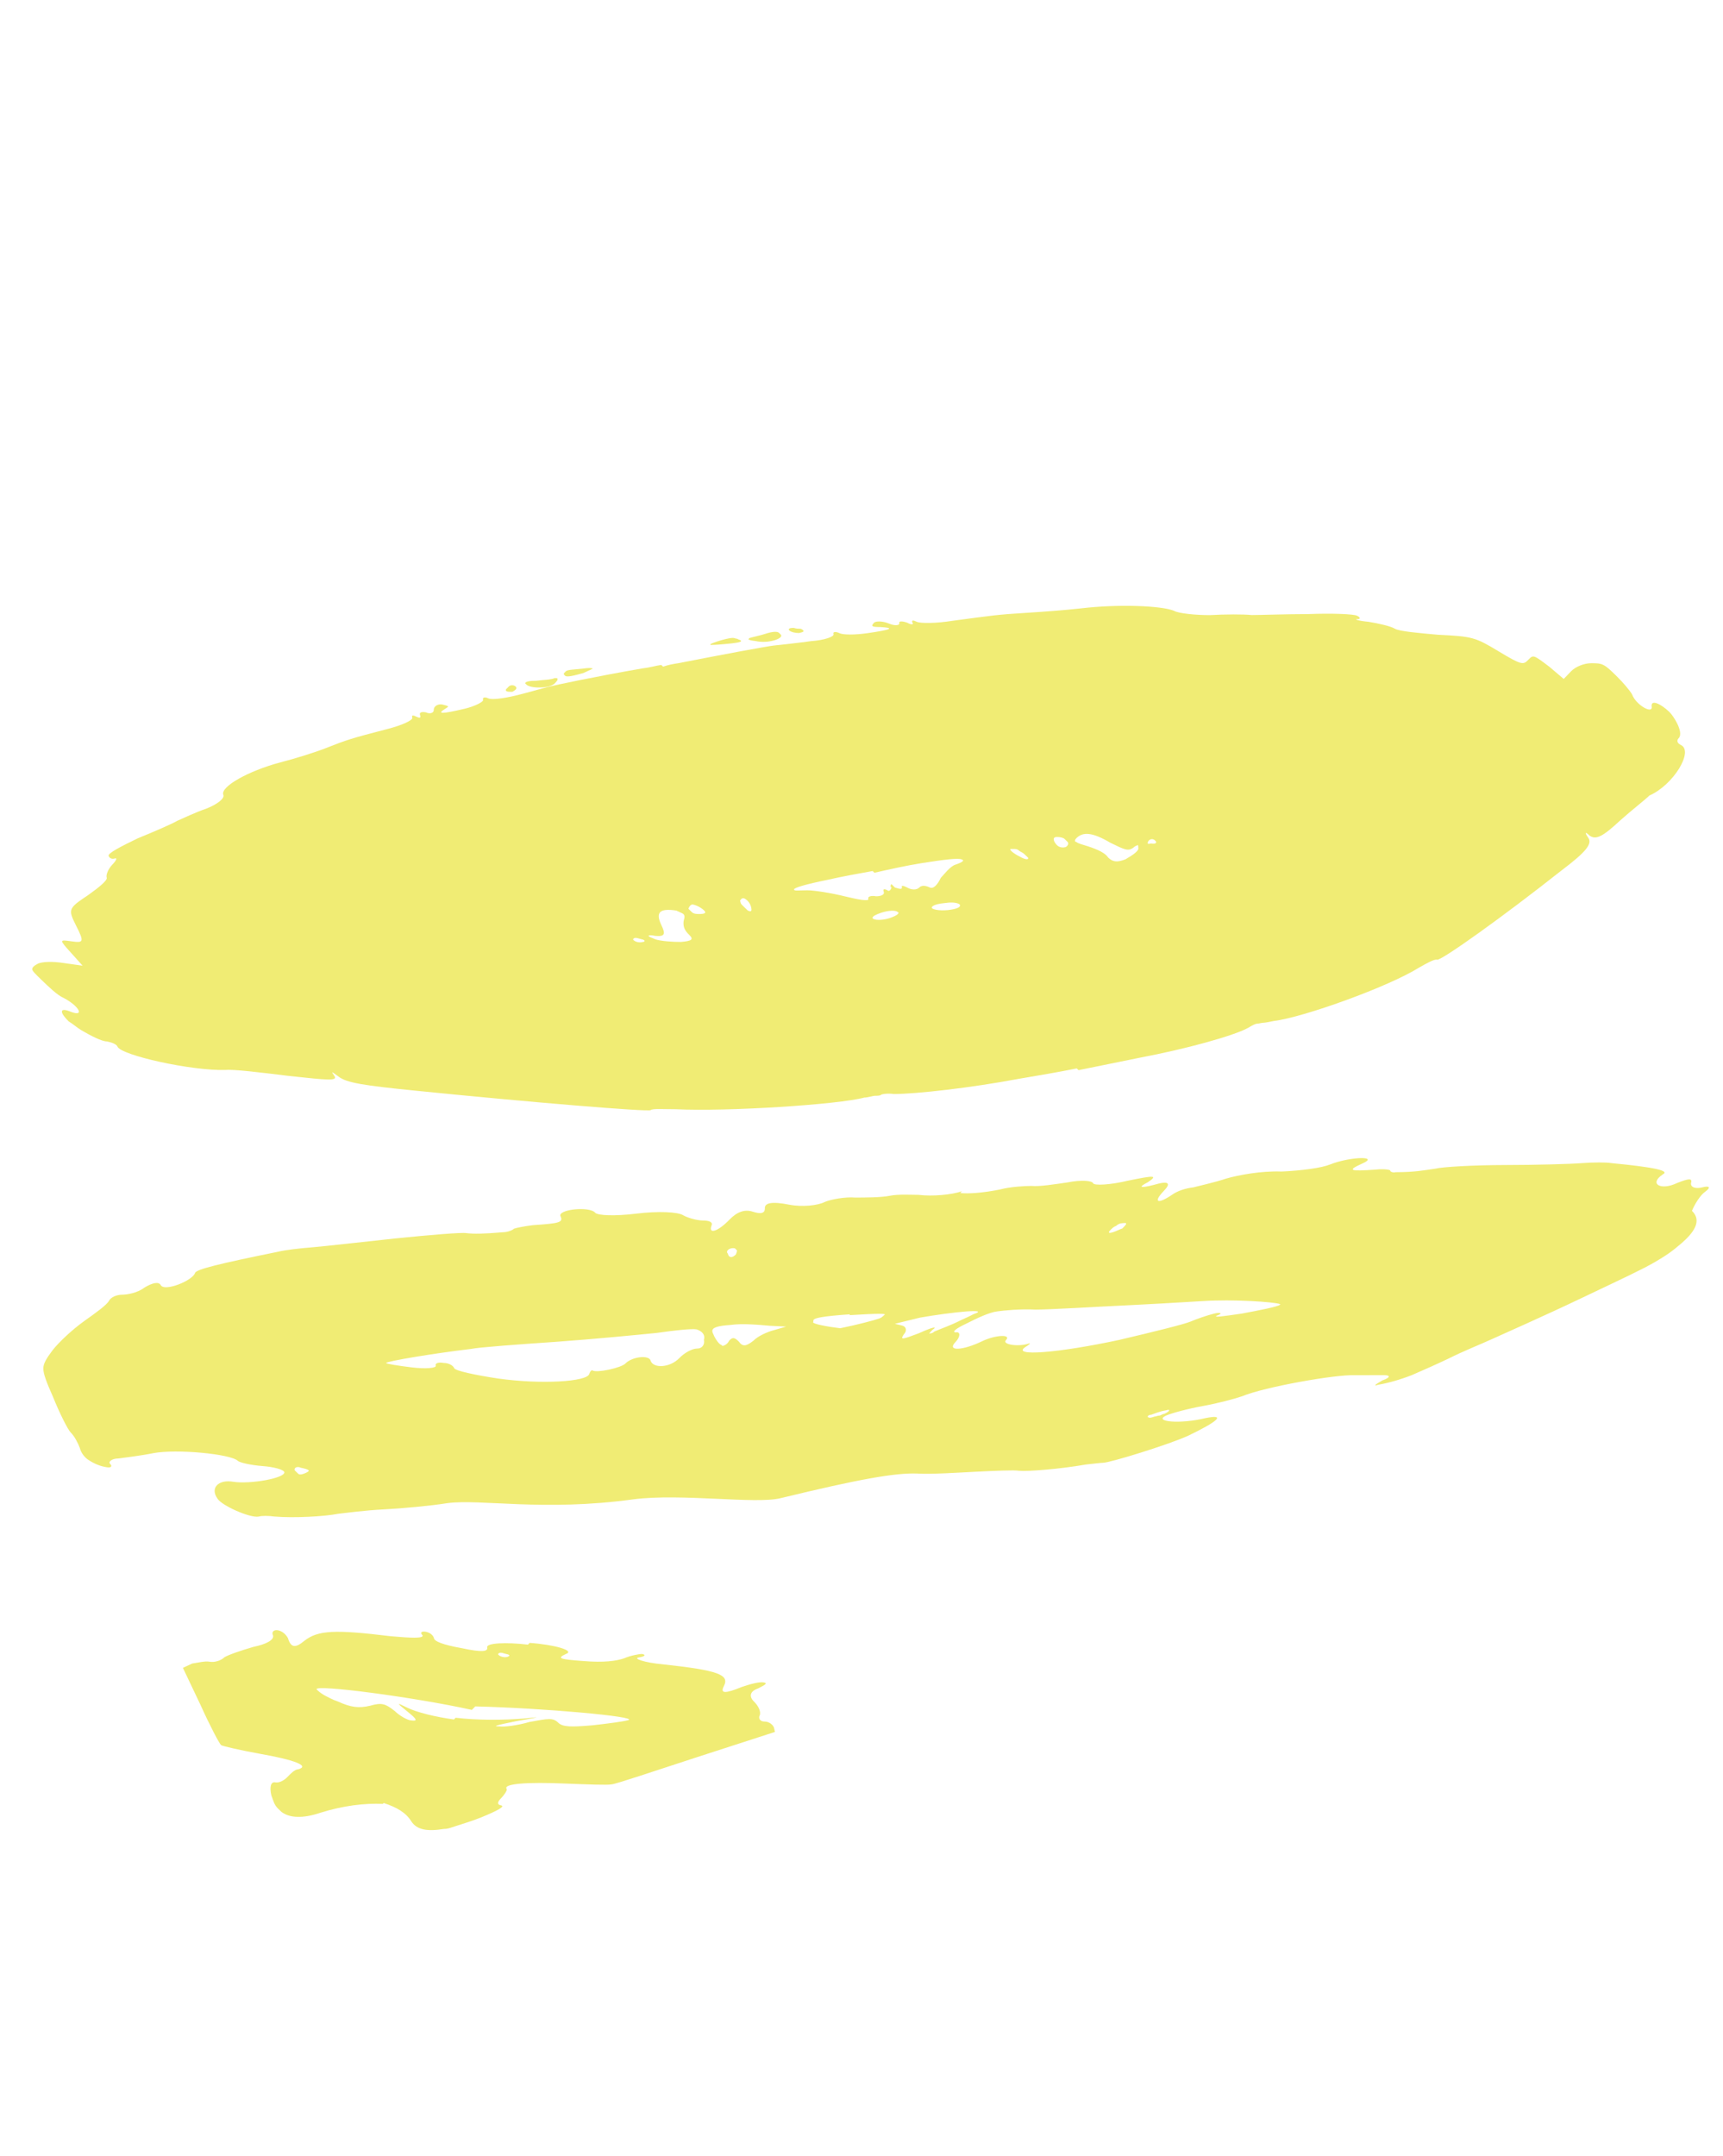 <svg width="247" height="309" viewBox="0 0 247 309" fill="none" xmlns="http://www.w3.org/2000/svg">
<path d="M79.532 97.95C78.808 98.701 76.312 98.705 75.547 98.207C75.418 98.083 75.418 98.083 75.29 97.958C75.281 97.708 75.901 97.582 76.899 97.581C77.769 97.454 79.016 97.452 79.507 97.201C79.757 97.201 80.006 97.2 79.886 97.325C80.014 97.45 79.773 97.7 79.532 97.95Z" fill="#F0EC74"/>
<path d="M232.196 117.664C229.774 119.917 228.792 120.418 227.898 119.795C227.253 119.172 227.133 119.297 227.656 120.046C228.309 120.919 227.472 122.044 223.818 124.798C215.424 131.433 206.644 137.693 206.016 137.569C205.637 137.445 204.534 138.072 203.432 138.698C199.029 141.454 186.817 145.847 182.59 146.354C181.971 146.48 181.351 146.606 181.101 146.607C180.851 146.607 180.481 146.733 180.232 146.733C179.982 146.734 179.491 146.985 178.879 147.36C176.794 148.488 169.992 150.374 163.294 151.635C160.194 152.265 157.095 152.895 154.615 153.399L154.357 153.15C151.878 153.654 148.899 154.159 145.92 154.664C139.222 155.925 131.388 156.814 128.143 156.82C127.266 156.696 126.396 156.823 126.275 156.948C126.155 157.073 125.656 157.074 125.406 157.074C125.156 157.075 124.416 157.326 123.917 157.327C120.205 158.333 104.264 159.361 96.888 159C95.141 159.003 93.515 158.881 93.273 159.131C92.782 159.382 76.388 158.038 59.358 156.321C52.095 155.585 49.712 155.214 48.56 154.342C47.537 153.595 47.408 153.47 47.932 154.219C48.456 154.967 47.079 154.845 41.442 154.23C37.432 153.738 33.422 153.246 32.303 153.373C27.44 153.507 17.382 151.277 16.842 150.029C16.705 149.655 15.948 149.406 15.32 149.283C14.571 149.284 12.92 148.413 11.648 147.666C11.011 147.292 10.496 146.794 9.859 146.42C8.57 145.174 8.417 144.3 10.189 145.046C12.21 145.791 11.283 144.17 9.125 143.049C8.239 142.676 6.95 141.43 5.919 140.433C5.145 139.685 4.63 139.186 4.621 138.936C4.613 138.687 4.855 138.436 5.346 138.186C5.957 137.81 7.705 137.807 9.21 138.054L11.843 138.424L10.16 136.553C8.476 134.683 8.476 134.683 10.231 134.93C11.986 135.176 12.107 135.051 10.906 132.68C9.705 130.31 9.826 130.185 12.635 128.306C14.22 127.179 15.435 126.178 15.298 125.804C15.161 125.429 15.507 124.554 16.111 123.929C16.714 123.303 16.827 122.928 16.456 123.054C16.086 123.179 15.707 123.055 15.57 122.681C15.433 122.306 17.397 121.304 19.732 120.176C22.195 119.172 24.779 118.043 25.39 117.667C26.252 117.291 28.095 116.414 29.576 115.911C31.178 115.284 32.273 114.408 32.007 113.909C31.596 112.785 35.515 110.53 40.217 109.273C42.197 108.77 45.039 107.89 46.641 107.263C49.845 106.008 50.215 105.883 55.536 104.499C57.517 103.996 59.239 103.243 59.102 102.869C58.965 102.495 59.215 102.494 59.722 102.743C60.23 102.992 60.35 102.867 60.213 102.492C60.076 102.118 60.446 101.992 61.074 102.116C61.582 102.365 62.202 102.239 62.185 101.739C62.169 101.24 62.781 100.864 63.409 100.988C64.415 101.236 64.415 101.236 63.804 101.612C62.58 102.363 63.329 102.362 66.549 101.607C68.159 101.229 69.262 100.603 69.254 100.353C69.117 99.978 69.487 99.853 69.994 100.102C70.502 100.35 72.241 100.098 73.851 99.72C75.461 99.342 77.562 98.714 78.552 98.462C79.543 98.211 85.492 96.951 92.07 95.815C93.189 95.688 93.929 95.437 94.799 95.311L95.056 95.56C95.797 95.309 96.417 95.183 97.287 95.056C103.735 93.796 109.813 92.66 110.933 92.534C112.052 92.407 114.539 92.152 116.278 91.899C118.146 91.771 119.628 91.269 119.49 90.894C119.353 90.52 119.853 90.519 120.36 90.768C120.867 91.017 122.615 91.014 124.354 90.761C127.832 90.255 128.323 90.004 126.197 89.883C124.949 89.885 124.82 89.761 125.303 89.26C125.544 89.01 126.543 89.008 127.428 89.381C128.314 89.754 128.934 89.628 128.926 89.379C128.789 89.004 129.288 89.003 130.045 89.252C130.681 89.625 131.052 89.499 130.794 89.25C130.657 88.876 130.906 88.875 131.414 89.124C131.921 89.373 134.168 89.369 136.527 88.99C142.243 88.23 142.863 88.104 147.098 87.847C149.215 87.718 152.701 87.462 154.94 87.208C160.285 86.574 166.534 86.812 168.305 87.558C168.942 87.932 171.446 88.177 173.443 88.173C175.56 88.044 178.306 88.039 179.433 88.162C180.681 88.16 184.296 88.028 187.541 88.023C190.907 87.891 194.031 88.011 194.538 88.26C195.045 88.508 195.054 88.758 194.554 88.759C194.055 88.76 194.812 89.008 196.189 89.131C197.695 89.378 199.33 89.749 199.966 90.123C200.602 90.496 203.356 90.741 206.11 90.986C211.11 91.227 211.488 91.351 214.799 93.343C218.109 95.335 218.359 95.335 219.083 94.584C219.807 93.833 219.807 93.833 222.111 95.578L224.165 97.322L225.251 96.196C225.855 95.571 227.087 95.069 228.085 95.067C228.834 95.066 229.333 95.065 229.84 95.314C230.348 95.563 230.734 95.936 231.637 96.809C232.668 97.806 233.707 99.053 233.973 99.552C234.522 101.05 236.938 102.419 236.776 101.296C236.615 100.172 238.137 100.919 239.297 102.04C239.683 102.414 240.078 103.038 240.344 103.537C240.876 104.535 241.03 105.409 240.668 105.785C240.306 106.16 240.443 106.534 240.95 106.783C242.851 107.654 239.891 112.53 236.445 114.035C235.962 114.535 234.015 116.038 232.196 117.664ZM125.069 131.598L125.198 131.722C125.706 131.971 126.825 131.844 127.565 131.593C128.676 131.217 129.038 130.841 128.66 130.717C128.402 130.468 127.404 130.47 126.293 130.846C125.552 131.097 125.061 131.348 125.069 131.598ZM106.147 129.259C106.155 129.509 106.284 129.634 106.542 129.883C106.799 130.132 106.928 130.257 107.186 130.506C107.693 130.755 107.814 130.63 107.669 130.006C107.524 129.382 107.008 128.883 106.63 128.759C106.38 128.759 106.38 128.759 106.259 128.885C106.139 129.01 106.018 129.135 106.147 129.259ZM98.692 130.272C98.692 130.272 98.82 130.397 98.949 130.521C99.078 130.646 99.207 130.771 99.207 130.771C99.465 131.02 99.964 131.019 100.214 131.019C100.962 131.017 101.333 130.892 100.946 130.518C100.559 130.144 99.923 129.77 99.295 129.647C99.045 129.647 98.804 129.897 98.692 130.272ZM93.968 134.652C94.725 134.9 96.351 135.022 97.599 135.02C99.218 134.892 99.459 134.642 98.814 134.019C98.17 133.395 97.904 132.896 98 132.022C98.113 131.647 98.225 131.272 97.967 131.023C97.838 130.898 97.46 130.774 96.953 130.525C94.569 130.155 93.966 130.78 94.772 132.527C95.441 133.9 95.328 134.275 93.951 134.152C93.323 134.029 93.074 134.029 92.953 134.154C93.211 134.403 93.46 134.403 93.968 134.652ZM90.852 134.782C91.11 135.032 91.738 135.156 92.108 135.03C92.358 135.03 92.478 134.904 92.349 134.78C92.221 134.655 91.971 134.656 91.592 134.531C91.214 134.407 90.964 134.408 90.844 134.533C90.723 134.658 90.723 134.658 90.852 134.782ZM136.925 123.958C138.036 123.581 138.277 123.331 137.899 123.207C137.391 122.958 135.403 123.211 132.174 123.717C129.816 124.096 127.585 124.599 125.355 125.103L125.098 124.854C122.988 125.232 120.879 125.611 118.649 126.114C115.55 126.745 113.819 127.247 113.827 127.497C113.835 127.747 114.455 127.621 115.703 127.618C116.701 127.617 119.085 127.987 121.098 128.483C123.111 128.979 124.617 129.226 124.48 128.851C124.343 128.477 124.963 128.351 125.591 128.475C126.34 128.473 126.831 128.223 126.694 127.848C126.557 127.474 126.677 127.349 127.185 127.597C127.442 127.847 127.684 127.597 127.796 127.222L127.667 127.097C127.667 127.097 127.659 126.847 127.78 126.722L128.296 127.221C129.053 127.469 129.302 127.469 129.294 127.219C129.157 126.845 129.535 126.969 130.043 127.218C130.679 127.591 131.428 127.59 131.79 127.214C132.152 126.839 132.78 126.963 133.288 127.212C133.795 127.461 134.398 126.835 134.865 125.835C135.348 125.335 136.184 124.209 136.925 123.958ZM135.358 129.456C133.989 129.583 133.378 129.959 133.635 130.208C133.764 130.333 134.521 130.581 135.89 130.454C137.009 130.327 137.75 130.076 137.613 129.702L137.484 129.577C136.976 129.328 136.228 129.329 135.358 129.456ZM147.375 122.94C147.247 122.815 146.989 122.566 146.86 122.441C146.602 122.192 146.224 122.068 146.095 121.943C145.837 121.694 145.587 121.694 145.338 121.695C145.088 121.695 144.838 121.695 144.838 121.695C144.718 121.821 145.233 122.319 146.248 122.817C146.884 123.19 147.512 123.314 147.375 122.94ZM153.042 120.681C152.914 120.557 152.914 120.557 152.785 120.432C152.656 120.307 152.527 120.183 152.527 120.183C152.019 119.934 151.271 119.935 151.15 120.06C150.909 120.311 151.175 120.81 151.561 121.184C151.948 121.558 152.697 121.556 152.938 121.306C153.18 121.056 153.171 120.806 153.042 120.681ZM163.18 121.537C163.172 121.287 163.164 121.038 163.043 121.163C163.043 121.163 162.673 121.288 162.431 121.538C161.699 122.039 161.191 121.791 159.162 120.795C156.617 119.301 155.24 119.179 154.274 120.18C154.033 120.43 154.041 120.68 154.29 120.679C154.548 120.928 155.176 121.052 155.933 121.301C157.447 121.797 158.462 122.295 158.857 122.919C159.501 123.542 160.13 123.666 161.361 123.164C162.464 122.538 163.317 121.912 163.18 121.537ZM165.643 120.534C165.514 120.409 165.385 120.284 165.136 120.285C164.886 120.285 164.765 120.41 164.645 120.535C164.524 120.66 164.532 120.91 164.532 120.91C164.661 121.035 164.782 120.91 165.031 120.909C165.66 121.033 165.901 120.783 165.643 120.534Z" fill="#F0EC74"/>
<path d="M30.052 238.195C30.678 238.319 31.667 238.068 32.148 237.569C32.759 237.194 34.607 236.568 36.334 236.067C38.19 235.69 39.291 235.065 39.146 234.442C38.88 233.945 39.242 233.57 39.868 233.694C40.495 233.817 41.01 234.314 41.275 234.812C41.694 236.181 42.321 236.305 43.654 235.181C45.598 233.683 47.96 233.555 55.964 234.536C58.712 234.78 60.834 234.901 60.568 234.403C60.182 234.03 60.423 233.781 61.05 233.904C61.677 234.028 62.063 234.401 62.2 234.774C62.216 235.272 63.478 235.768 66.234 236.261C69.119 236.878 69.987 236.752 69.842 236.13C69.697 235.507 72.558 235.378 75.684 235.746L75.925 235.496C79.42 235.739 82.563 236.605 81.085 237.106C79.735 237.731 80.362 237.854 83.608 238.097C86.606 238.341 88.341 238.089 89.45 237.713C90.309 237.338 91.547 237.086 92.045 237.086C92.672 237.209 92.431 237.458 91.563 237.585C90.695 237.711 92.335 238.33 95.083 238.574C102.958 239.432 104.598 240.052 103.779 241.672C103.193 242.794 103.941 242.793 106.399 241.792C107.508 241.416 108.865 241.04 109.492 241.163C110.119 241.287 109.629 241.537 108.649 242.037C107.54 242.412 107.316 243.16 108.088 243.906C108.731 244.527 109.133 245.398 108.9 245.897C108.668 246.396 109.054 246.768 109.552 246.768C110.299 246.766 110.814 247.263 110.95 247.637L111.095 248.259L99.88 251.891C93.718 253.895 88.174 255.773 87.676 255.774C87.058 255.9 84.189 255.781 81.071 255.662C75.583 255.423 72.103 255.678 72.626 256.424C72.755 256.549 72.401 257.172 71.799 257.796C71.317 258.295 71.205 258.669 71.832 258.792C72.459 258.916 71.358 259.54 68.9 260.541C67.301 261.167 65.944 261.543 64.835 261.918C64.465 262.044 64.096 262.169 63.597 262.17C61.243 262.548 59.74 262.301 58.952 261.057C58.164 259.813 56.894 259.068 55.005 258.449L54.885 258.574C52.265 258.454 49.164 258.834 45.958 259.836C43.371 260.712 41.499 260.591 40.349 259.721C40.221 259.597 40.092 259.473 39.835 259.224C39.32 258.727 39.175 258.105 38.902 257.358C38.612 256.113 38.836 255.365 39.463 255.489C40.09 255.612 40.821 255.113 41.182 254.738C41.664 254.239 42.266 253.616 42.765 253.615C44.492 253.113 42.097 252.246 37.211 251.383C34.454 250.89 31.818 250.272 31.69 250.148C31.432 249.899 30.105 247.411 28.761 244.424L26.219 239.074L27.569 238.449C28.436 238.323 29.425 238.072 30.052 238.195ZM72.993 237.245C72.864 237.121 72.615 237.121 72.237 236.997C71.86 236.873 71.611 236.874 71.49 236.999C71.37 237.123 71.37 237.123 71.498 237.248C71.755 237.496 72.382 237.62 72.752 237.494C73.121 237.369 72.993 237.245 72.993 237.245ZM46.527 243.022C47.033 243.27 47.669 243.643 48.424 243.89C50.321 244.759 51.446 244.881 53.053 244.505C54.78 244.003 55.286 244.251 56.565 245.245C57.337 245.991 58.478 246.612 58.976 246.611C59.852 246.734 59.844 246.485 58.437 245.367C56.773 244 56.773 244 58.292 244.744C59.811 245.489 62.447 246.106 65.075 246.475L65.316 246.226C68.442 246.594 72.178 246.587 75.159 246.332C77.642 246.079 77.642 246.079 74.051 246.708C70.957 247.336 70.588 247.461 71.584 247.46C72.211 247.583 74.196 247.33 75.923 246.829C78.647 246.326 79.266 246.2 80.037 246.946C80.681 247.568 81.926 247.565 84.907 247.311C86.024 247.184 87.141 247.058 88.009 246.931C88.876 246.805 89.744 246.679 90.114 246.554C91.343 246.054 77.851 244.833 68.127 244.602L67.646 245.101C59.239 243.248 45.104 241.406 45.378 242.152C45.635 242.401 45.892 242.65 46.527 243.022Z" fill="#F0EC74"/>
<path d="M241.08 178.188C239.624 179.439 238.891 179.94 237.177 180.942C235.463 181.944 232.759 183.197 227.23 185.829C221.211 188.712 215.183 191.345 213.831 191.971C212.479 192.598 209.646 193.727 207.682 194.729C205.839 195.607 204.117 196.359 202.395 197.111C200.793 197.738 199.063 198.241 197.574 198.493C196.834 198.744 197.075 198.494 198.177 197.868C199.288 197.491 199.4 197.117 198.402 197.119C197.404 197.12 195.657 197.124 194.16 197.126C191.536 197.006 181.362 198.773 178.038 200.152C176.927 200.529 174.577 201.157 172.468 201.536C170.359 201.914 168.009 202.543 167.148 202.919C165.305 203.796 169.185 204.164 172.775 203.283C175.874 202.653 174.538 203.779 170.362 205.784C167.657 207.038 159.134 209.675 158.136 209.677C157.886 209.678 156.768 209.804 155.649 209.931C152.051 210.562 147.447 210.945 146.07 210.823C145.442 210.699 142.576 210.829 139.96 210.959C137.344 211.088 133.609 211.345 131.484 211.224C128.36 211.105 123.273 211.988 111.884 214.756C108.295 215.636 97.636 214.033 90.802 214.919C77.883 216.69 68.963 214.834 64.117 215.467C61.759 215.846 57.653 216.228 55.037 216.358C52.421 216.487 49.564 216.867 48.445 216.994C46.585 217.372 42.102 217.63 39.349 217.385C38.471 217.262 37.473 217.264 37.103 217.389C35.863 217.641 31.684 215.776 31.152 214.778C30.105 213.282 31.312 212.031 33.445 212.402C35.828 212.772 40.915 211.889 40.762 211.015C40.625 210.641 39.24 210.269 37.614 210.147C35.988 210.025 34.353 209.654 34.096 209.404C33.065 208.407 25.304 207.672 21.956 208.303C20.096 208.681 17.859 208.935 16.989 209.061C15.991 209.063 15.508 209.563 15.766 209.812C16.153 210.186 15.912 210.436 15.284 210.313C14.406 210.189 13.52 209.816 12.755 209.318C12.119 208.945 11.595 208.197 11.45 207.573C11.176 206.824 10.644 205.826 10.129 205.328C9.742 204.954 8.541 202.584 7.59 200.214C6.647 198.093 6.236 196.97 6.211 196.221C6.187 195.472 6.661 194.722 7.498 193.597C8.455 192.347 10.515 190.47 12.1 189.344C13.685 188.217 15.27 187.09 15.624 186.466C15.857 185.966 16.718 185.59 17.467 185.588C18.216 185.587 19.705 185.334 20.678 184.584C21.901 183.832 22.771 183.706 23.037 184.205C23.569 185.203 27.633 183.572 27.97 182.448C28.203 181.948 31.173 181.193 39.85 179.43C40.84 179.178 43.078 178.924 44.696 178.797C46.314 178.669 51.908 178.034 56.633 177.526C61.608 177.018 66.212 176.635 66.84 176.759C67.967 176.881 69.215 176.879 72.201 176.624C72.7 176.623 73.441 176.372 73.682 176.122C74.052 175.996 75.292 175.744 76.41 175.617C80.145 175.361 80.765 175.235 80.362 174.362C79.83 173.364 84.555 172.856 85.337 173.853C85.723 174.227 88.098 174.348 91.205 173.967C94.312 173.587 97.186 173.707 97.951 174.205C98.587 174.578 99.972 174.95 100.721 174.949C101.719 174.947 102.226 175.196 101.993 175.696C101.535 176.945 102.895 176.568 104.584 174.817C105.671 173.691 106.781 173.315 107.916 173.687C109.052 174.06 109.671 173.934 109.647 173.185C109.622 172.435 110.612 172.184 113.124 172.679C115.008 173.05 117.246 172.796 118.228 172.295C119.089 171.919 121.198 171.54 122.574 171.663C124.071 171.66 126.317 171.656 127.557 171.404C128.796 171.152 130.672 171.273 131.67 171.272C133.675 171.518 136.412 171.263 137.892 170.761L137.651 171.011C138.778 171.134 140.895 171.005 143.374 170.501C144.735 170.124 146.852 169.995 147.85 169.994C148.977 170.116 151.335 169.737 153.074 169.485C154.933 169.107 156.559 169.228 156.696 169.603C156.833 169.977 159.2 169.848 161.8 169.219C165.518 168.463 166.017 168.462 164.553 169.464C163.08 170.215 163.459 170.34 165.439 169.837C167.539 169.208 167.926 169.582 166.84 170.708C165.271 172.334 165.907 172.707 168.104 171.205C168.836 170.704 169.947 170.328 171.066 170.201C172.056 169.949 174.285 169.446 175.766 168.944C177.496 168.441 180.845 167.811 183.719 167.93C186.584 167.8 189.442 167.421 190.673 166.919C193.506 165.79 197.869 165.657 195.286 166.786C193.073 167.788 193.451 167.913 197.186 167.656C198.305 167.529 199.182 167.652 199.311 167.777C199.191 167.902 199.698 168.151 200.068 168.025C202.813 168.02 204.053 167.768 205.791 167.516C206.781 167.264 211.265 167.006 215.757 166.998C220.248 166.99 225.111 166.856 226.728 166.728C228.346 166.6 230.343 166.597 230.971 166.72C237.355 167.333 239.367 167.829 238.386 168.33C236.31 169.707 238.089 170.703 240.423 169.575C242.024 168.948 242.644 168.822 242.419 169.571C242.315 170.195 243.072 170.444 244.062 170.192C245.052 169.941 245.31 170.19 244.457 170.816C243.724 171.317 242.896 172.691 242.55 173.566C244.097 175.061 242.657 176.812 241.08 178.188ZM42.251 210.763C42.38 210.887 42.38 210.887 42.509 211.012C42.637 211.137 42.637 211.137 42.766 211.261C42.895 211.386 43.145 211.385 43.515 211.26C43.885 211.134 44.376 210.884 44.247 210.759C44.118 210.634 43.74 210.51 43.112 210.387C42.605 210.138 42.114 210.388 42.251 210.763ZM105.601 179.185C105.472 179.06 105.344 178.935 105.344 178.935C104.716 178.812 104.104 179.187 104.241 179.562C104.37 179.686 104.378 179.936 104.507 180.061C104.765 180.31 105.135 180.184 105.497 179.809C105.609 179.434 105.73 179.309 105.601 179.185ZM99.86 190.557C99.232 190.433 96.745 190.687 94.137 191.066C91.65 191.321 85.057 191.957 79.704 192.341C74.102 192.726 68.749 193.11 67.509 193.362C62.165 193.996 55.339 195.133 55.347 195.382C55.476 195.507 56.981 195.754 58.986 196C60.991 196.246 62.609 196.118 62.471 195.744C62.334 195.369 62.954 195.243 63.582 195.367C64.331 195.366 64.967 195.739 65.104 196.113C65.241 196.488 68.131 197.107 71.392 197.6C77.534 198.463 84.135 198.076 84.472 196.952C84.585 196.577 84.826 196.327 84.955 196.452C85.591 196.825 89.06 196.07 89.664 195.444C90.629 194.444 93.117 194.19 93.27 195.063C93.681 196.186 96.048 196.057 97.375 194.681C98.099 193.931 99.202 193.305 99.95 193.303C100.699 193.302 101.053 192.677 100.908 192.053C101.133 191.303 100.617 190.805 99.86 190.557ZM110.325 190.038C108.948 189.916 106.444 189.671 104.706 189.923C102.838 190.052 102.098 190.303 102.114 190.802C102.122 191.052 102.251 191.177 102.388 191.551C102.654 192.05 103.049 192.673 103.428 192.797C103.556 192.922 103.556 192.922 103.556 192.922C103.806 192.922 104.297 192.671 104.53 192.171C105.013 191.671 105.262 191.67 105.907 192.293C106.43 193.042 106.929 193.041 108.024 192.165C108.627 191.539 109.979 190.913 110.969 190.661L112.7 190.159L110.325 190.038ZM121.755 188.519L121.875 188.394C118.14 188.65 116.901 188.902 116.659 189.153C116.539 189.278 116.668 189.402 116.547 189.527C116.555 189.777 118.439 190.148 120.444 190.394C122.923 189.89 125.273 189.262 126.013 189.011C126.384 188.885 126.625 188.635 126.746 188.51C127.236 188.259 125.989 188.262 121.755 188.519ZM164.661 203.173C164.79 203.298 165.16 203.172 165.53 203.047C165.78 203.046 165.9 202.921 166.15 202.921C166.399 202.92 166.641 202.67 166.89 202.669C167.751 202.293 167.864 201.919 167.123 202.17C166.254 202.296 165.393 202.672 165.023 202.798C164.524 202.799 164.411 203.173 164.661 203.173ZM138.458 187.989C136.84 188.117 133.982 188.497 131.874 188.875L128.284 189.756L129.29 190.003C129.918 190.127 130.063 190.751 129.581 191.251C128.985 192.126 129.356 192.001 131.698 191.123C133.911 190.12 134.41 190.119 133.678 190.62C133.195 191.12 133.074 191.245 133.445 191.12C133.445 191.12 133.694 191.119 133.935 190.869C134.797 190.493 136.277 189.991 137.75 189.239C138.611 188.863 139.102 188.612 139.593 188.362C140.704 187.985 140.325 187.861 138.458 187.989ZM160.877 175.338C160.628 175.339 160.258 175.464 160.016 175.714C159.646 175.84 159.405 176.09 159.163 176.34C158.801 176.715 158.93 176.84 159.671 176.589C160.041 176.463 160.532 176.213 160.902 176.087C161.505 175.462 161.747 175.212 160.877 175.338ZM174.094 186.426C173.095 186.428 167.743 186.812 162.261 187.072C156.779 187.331 150.677 187.717 148.431 187.721C146.306 187.6 143.819 187.854 142.95 187.981C141.831 188.108 139.988 188.985 138.515 189.737C137.163 190.364 136.31 190.989 137.059 190.988C137.679 190.862 137.703 191.611 136.979 192.362C135.652 193.737 138.018 193.608 140.843 192.23C142.686 191.352 145.052 191.223 144.208 192.099C143.604 192.724 145.987 193.094 147.468 192.592C147.838 192.467 147.597 192.717 146.986 193.092C144.909 194.47 151.631 193.958 160.428 192.069C165.257 190.937 169.837 189.805 170.698 189.428C171.559 189.052 173.04 188.55 174.03 188.299C175.02 188.047 175.278 188.296 174.538 188.547C173.676 188.924 175.415 188.671 178.023 188.291C180.752 187.787 183.231 187.283 183.472 187.033C184.213 186.782 178.706 186.293 174.094 186.426Z" fill="#F0EC74"/>
<path d="M72.57 99.04C72.57 99.04 72.441 98.916 72.561 98.79C72.682 98.665 72.803 98.54 72.924 98.415C73.165 98.165 73.665 98.164 73.922 98.413C74.18 98.662 73.939 98.913 73.448 99.164C72.948 99.165 72.699 99.165 72.57 99.04Z" fill="#F0EC74"/>
<path d="M113.157 90.372C112.9 90.124 113.269 89.998 113.767 89.998C114.144 90.121 114.393 90.121 114.641 90.12C114.89 90.12 115.019 90.244 115.147 90.368C115.276 90.492 115.155 90.617 114.537 90.742C114.04 90.743 113.414 90.62 113.157 90.372Z" fill="#F0EC74"/>
<path d="M108.705 91.957C108.077 91.833 107.578 91.834 107.449 91.709C107.2 91.71 107.321 91.585 107.441 91.459C107.811 91.334 109.051 91.082 109.791 90.831C110.532 90.58 111.401 90.453 111.659 90.703C111.788 90.827 111.916 90.952 111.916 90.952C112.432 91.45 110.46 92.203 108.705 91.957Z" fill="#F0EC74"/>
<path d="M81.005 96.858C80.876 96.733 80.747 96.608 80.868 96.483C80.868 96.483 80.989 96.358 81.109 96.232C81.351 95.982 82.35 95.98 83.47 95.853C84.34 95.726 84.84 95.725 84.968 95.85C84.968 95.85 84.477 96.101 83.615 96.478C82.254 96.855 81.263 97.107 81.005 96.858Z" fill="#F0EC74"/>
<path d="M101.855 92.446C101.726 92.321 102.097 92.196 102.837 91.945C103.578 91.694 104.568 91.442 105.067 91.441C105.316 91.441 105.445 91.565 105.695 91.565C105.824 91.689 106.073 91.689 106.202 91.814C106.46 92.063 105.341 92.19 103.972 92.317C102.604 92.445 102.105 92.445 101.855 92.446Z" fill="#F0EC74"/>
</svg>
